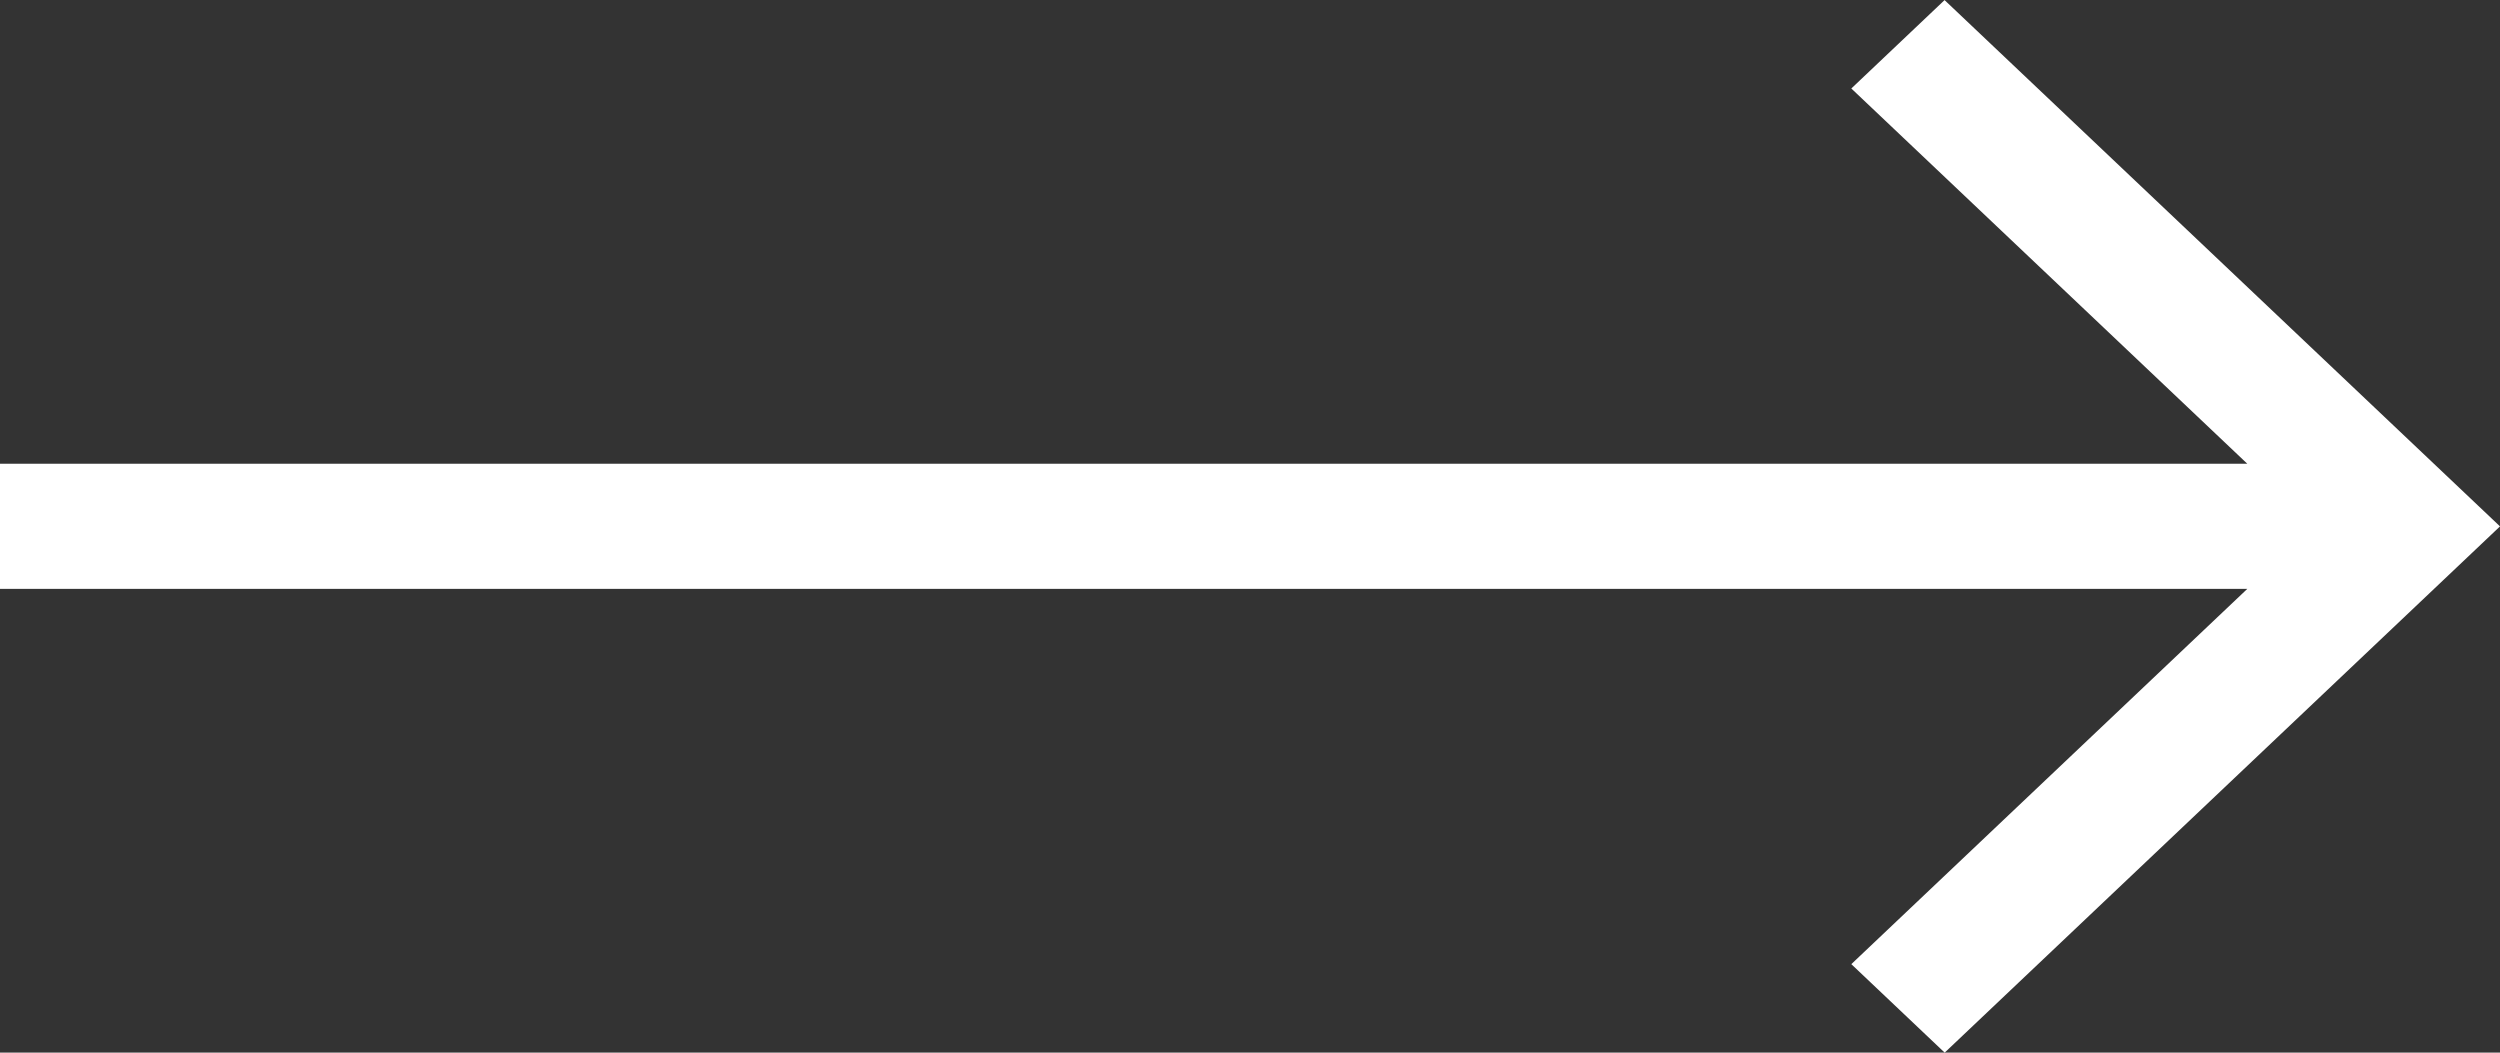 <svg width="38" height="16" viewBox="0 0 38 16" fill="none" xmlns="http://www.w3.org/2000/svg">
<rect x="0" y="0" width="38" height="16" fill="#333333" stroke="none"/>
<path d="M29.559 0L28.14 1.345L34.159 7.049H0V8.951H34.159L28.14 14.655L29.559 16L38 8.001L29.559 0.003V0Z" fill="white"/>
</svg>
